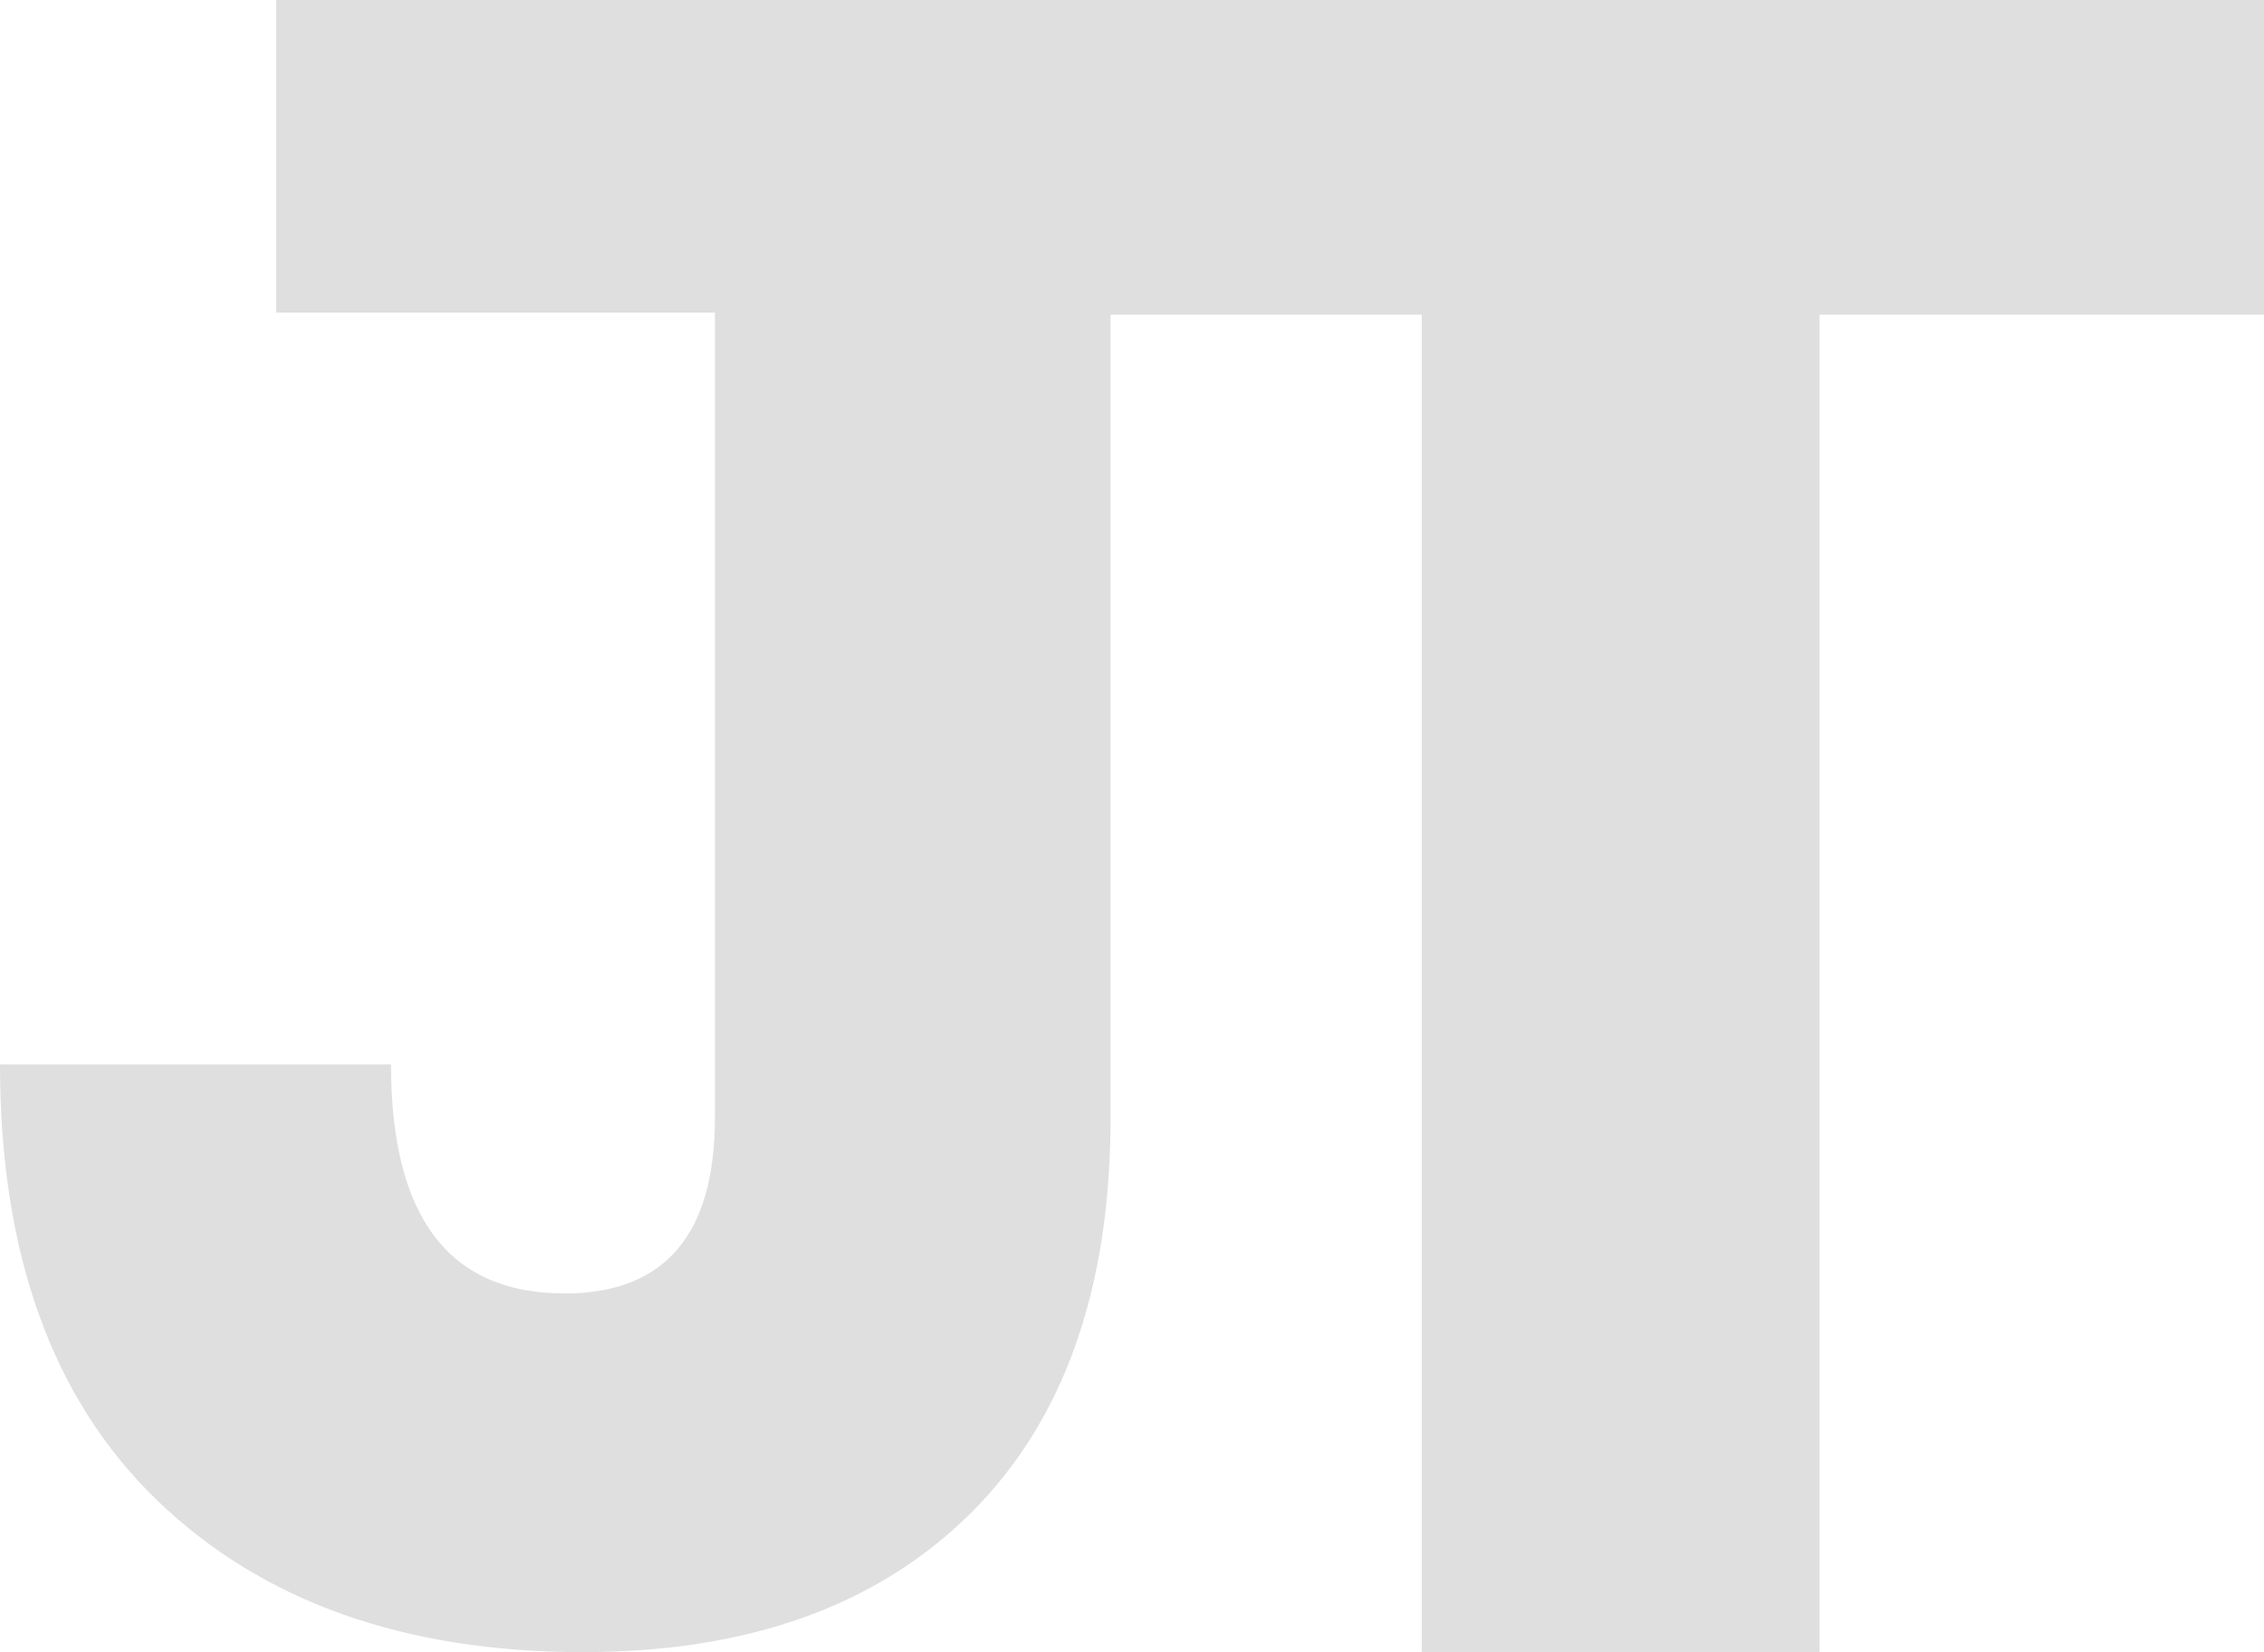 <svg xmlns="http://www.w3.org/2000/svg" viewBox="0 0 282.45 206.09"><defs><style>.cls-1{fill:#dfdfdf;}</style></defs><title>Asset 1</title><g id="Layer_2" data-name="Layer 2"><g id="Layer_1-2" data-name="Layer 1"><path class="cls-1" d="M282.45,0V39.25H227V206.07H177.38V39.25H138.45V0Z"/><path class="cls-1" d="M134.45,0h-100V39H89.19V139.41q0,21.94-18.76,21.94-21.65,0-21.65-28.57H0q0,35.49,19.63,54.4t53.11,18.91q30.89,0,48.35-17.32t17.46-49.36V0Z"/></g></g></svg>